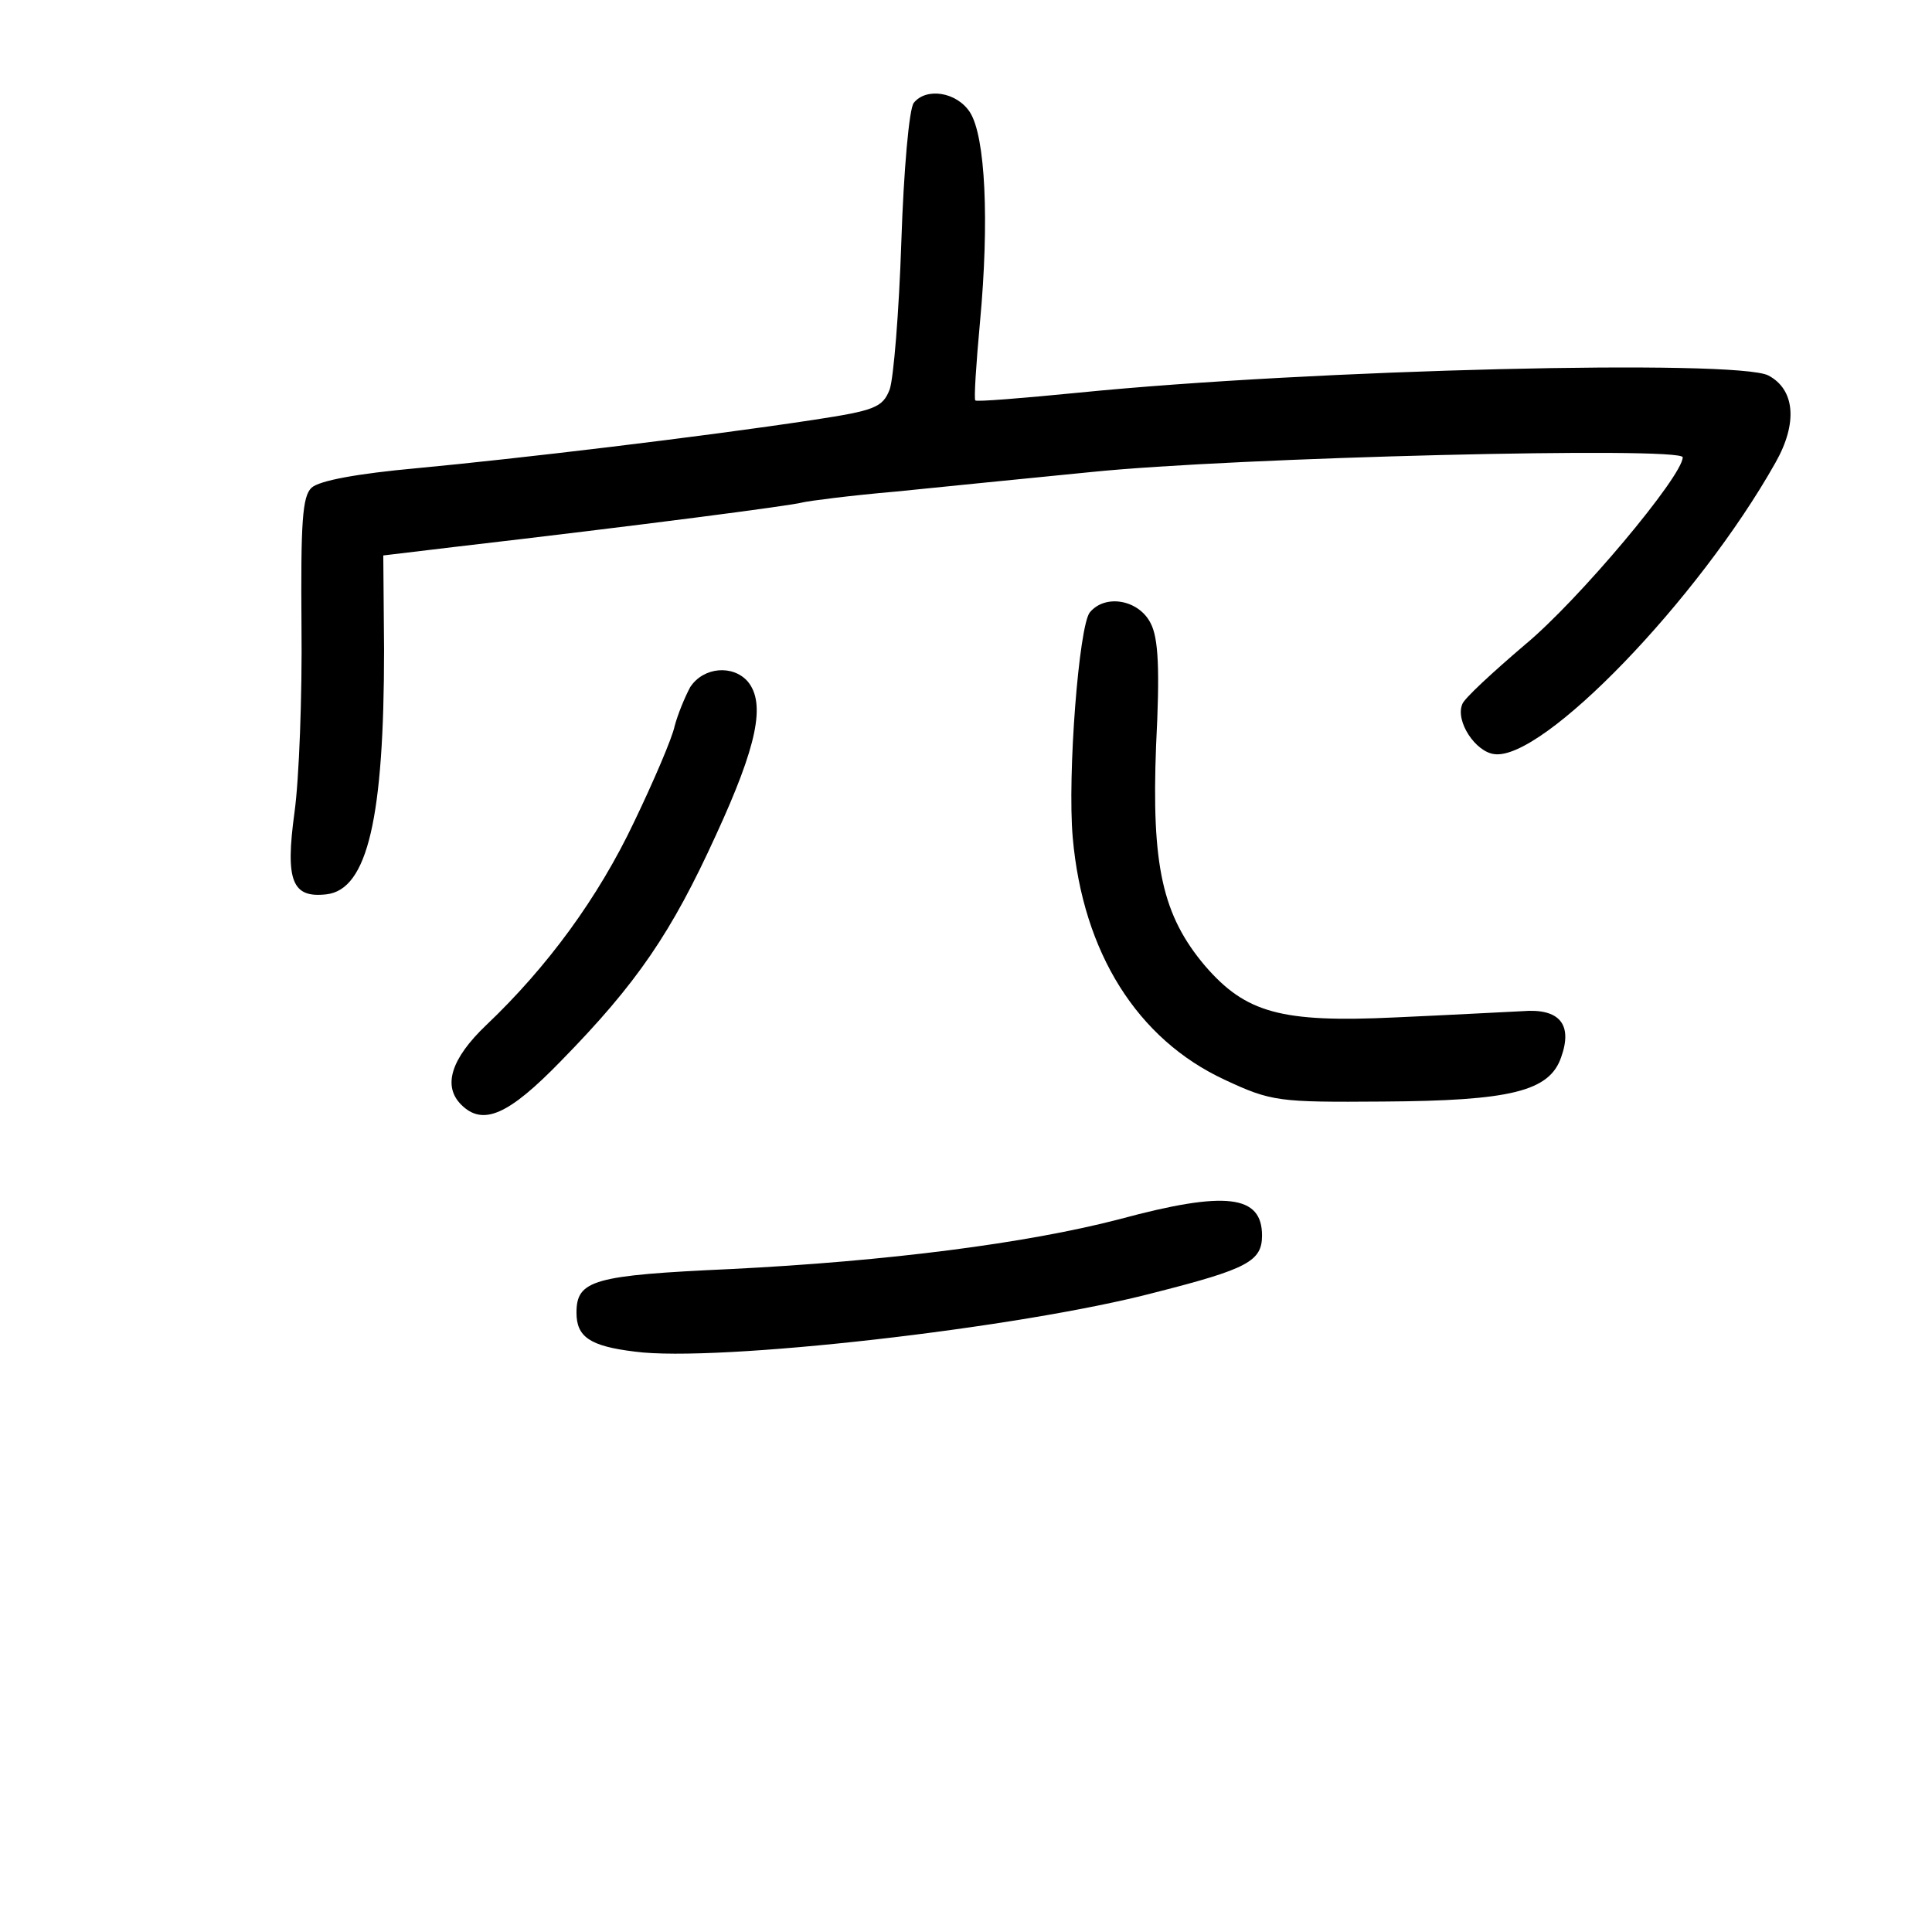<?xml version="1.0" standalone="no"?>
<!DOCTYPE svg PUBLIC "-//W3C//DTD SVG 20010904//EN"
 "http://www.w3.org/TR/2001/REC-SVG-20010904/DTD/svg10.dtd">
<svg version="1.0" xmlns="http://www.w3.org/2000/svg"
 width="248pt" height="248pt" viewBox="0 0 248 248"
 preserveAspectRatio="xMidYMid meet">
<g transform="translate(0,248) scale(0.1,-0.1)"
fill="#000000" stroke="none">
<path d="M1173 2348 c-6 -7 -13 -87 -16 -178 -3 -91 -10 -176 -15 -190 -9 -23
-19 -27 -98 -39 -145 -22 -381 -50 -509 -62 -77 -7 -125 -16 -135 -25 -12 -11
-14 -45 -13 -177 1 -89 -3 -197 -9 -240 -12 -88 -3 -110 41 -105 53 6 74 99
74 314 l-1 121 92 11 c241 28 432 53 446 57 8 2 62 9 120 14 58 6 170 17 250
25 184 19 760 33 760 19 0 -24 -134 -184 -203 -241 -41 -35 -78 -69 -80 -76
-9 -22 17 -61 41 -64 62 -9 262 198 361 374 29 51 25 94 -9 112 -40 21 -585 8
-885 -22 -71 -7 -132 -12 -133 -10 -2 1 1 47 6 101 12 129 7 238 -13 269 -17
26 -56 32 -72 12z"/>
<path d="M1399 1694 c-14 -17 -29 -209 -22 -289 13 -148 83 -259 195 -311 60
-28 69 -29 203 -28 164 1 214 13 229 57 15 42 -2 63 -50 59 -22 -1 -95 -5
-163 -8 -147 -7 -192 6 -244 66 -55 65 -69 129 -63 283 5 98 3 138 -7 157 -15
30 -58 38 -78 14z"/>
<path d="M886 1598 c-7 -13 -16 -35 -20 -50 -3 -15 -27 -71 -52 -123 -46 -97
-111 -186 -190 -261 -45 -43 -56 -78 -32 -102 28 -28 61 -13 128 56 98 100
142 165 199 290 53 115 64 169 41 197 -19 22 -57 19 -74 -7z"/>
<path d="M1437 915 c-119 -31 -298 -54 -499 -64 -176 -8 -198 -14 -198 -56 0
-31 17 -43 75 -50 104 -14 494 30 668 76 118 30 137 40 137 73 0 52 -46 58
-183 21z"/>
</g>
</svg>
